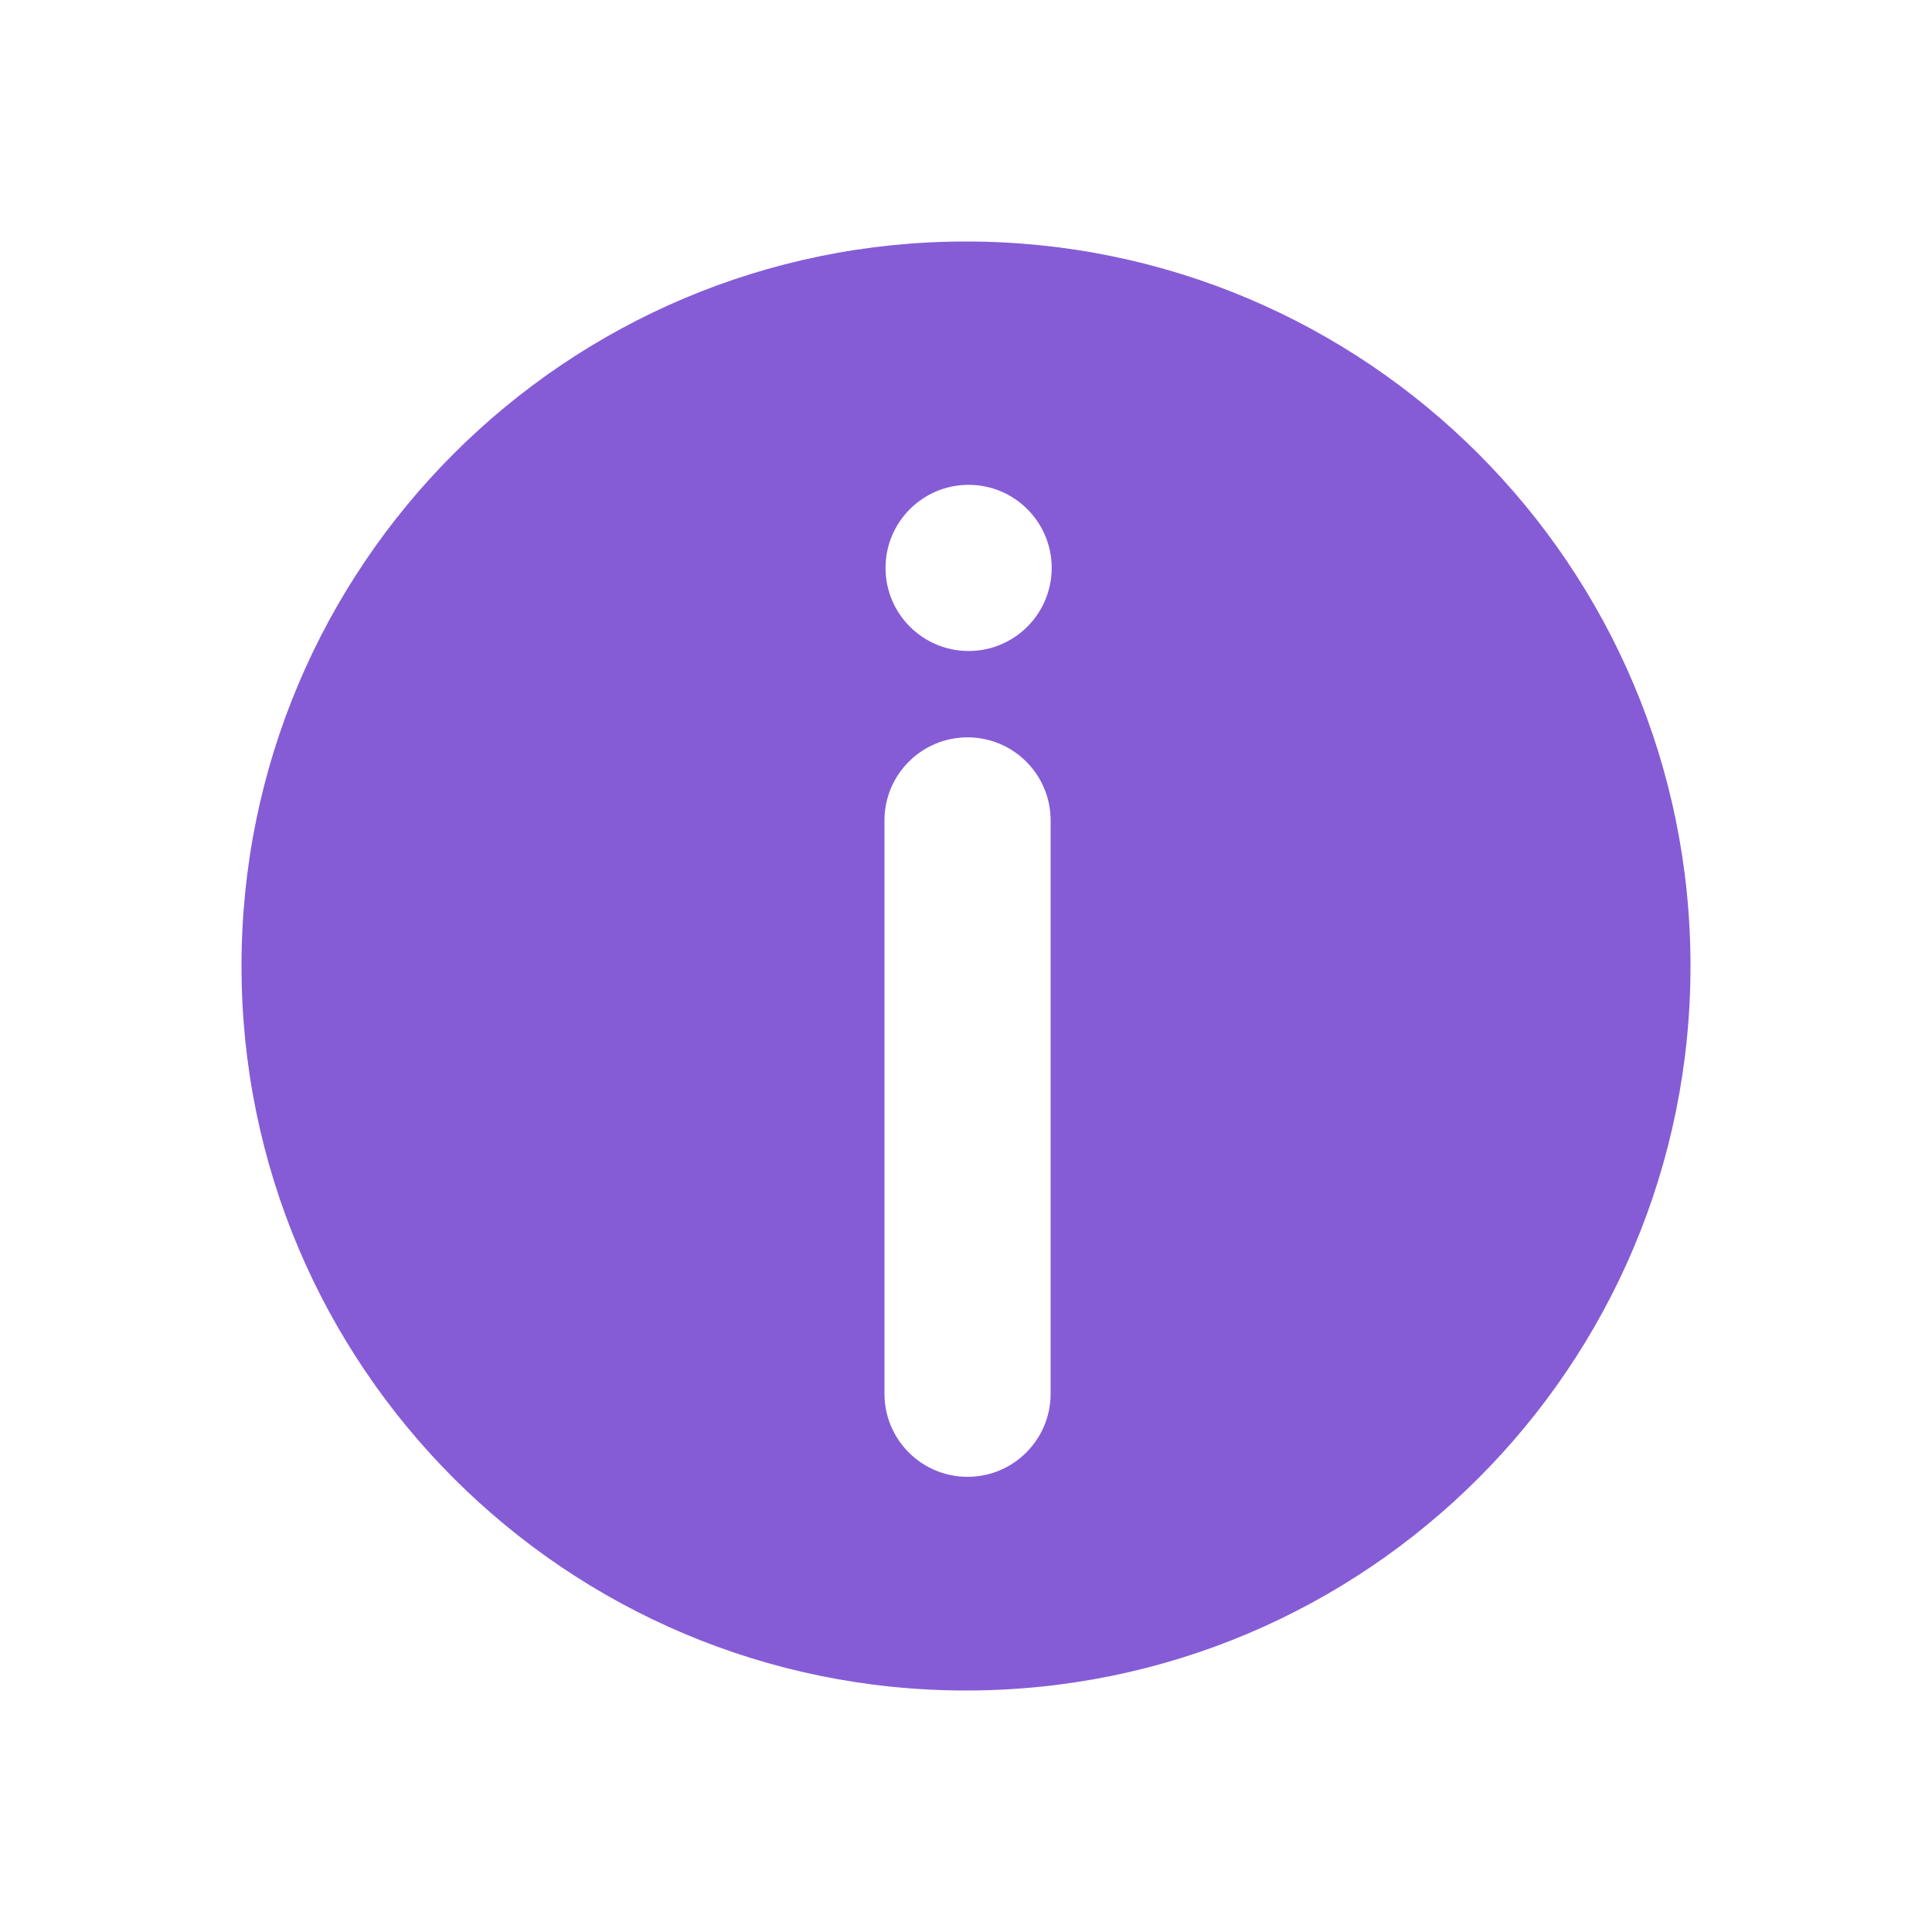 <svg
   viewBox="0 0 20 20"
   version="1.1"
   id="svg1"
   width="20"
   height="20"
   xmlns="http://www.w3.org/2000/svg"
   xmlns:svg="http://www.w3.org/2000/svg">
  <defs
     id="defs1" />
  <path
     d="m 2.5,10 c 0,-4.142 3.358,-7.5 7.5,-7.5 4.142,0 7.5,3.358 7.5,7.5 0,4.142 -3.358,7.5 -7.5,7.5 -4.142,0 -7.5,-3.358 -7.5,-7.5 z m 8.376,-1.507 c 0,-0.475 -0.385,-0.86 -0.86,-0.86 -0.475,0 -0.86,0.385 -0.86,0.86 0,0.047 0,5.882 0,5.935 0,0.475 0.385,0.86 0.86,0.86 0.475,0 0.86,-0.385 0.86,-0.86 0,-0.053 0,-5.889 0,-5.935 z M 10.027,6.739 c 0.475,0 0.86,-0.385 0.86,-0.86 0,-0.475 -0.385,-0.86 -0.86,-0.86 -0.475,0 -0.86,0.385 -0.86,0.86 0,0.475 0.385,0.86 0.86,0.86 z"
     id="path1"
     style="mix-blend-mode:normal;fill:#855cd6;fill-opacity:1;stroke-width:0" />
</svg>

